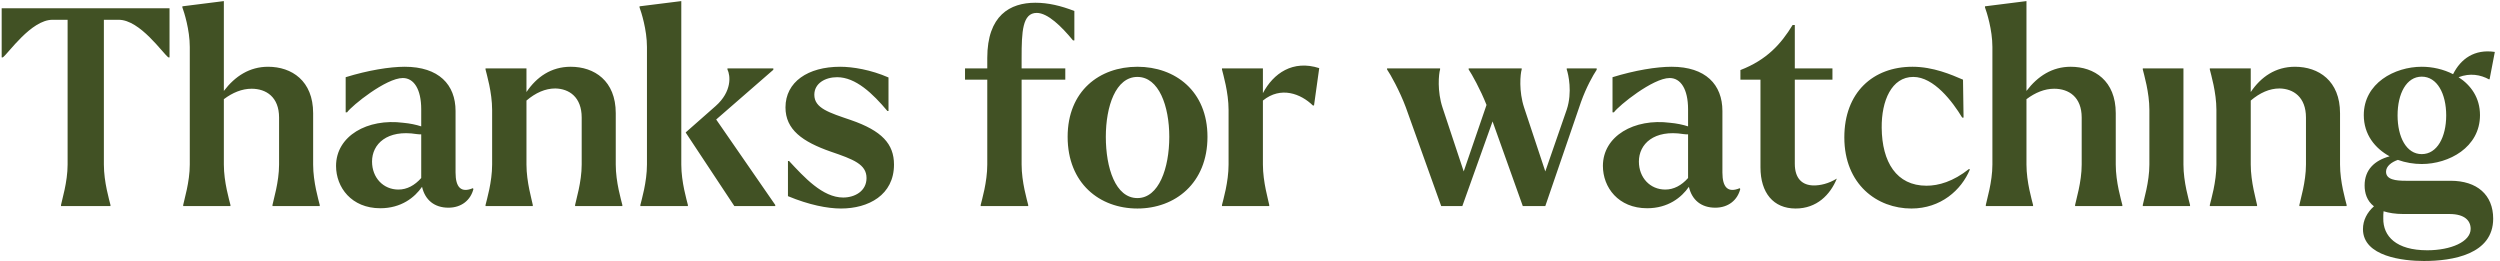 <svg width="364" height="38" viewBox="0 0 364 38" fill="none" xmlns="http://www.w3.org/2000/svg">
<path d="M24.684 1.2V8.36H24.524C23.724 7.8 20.404 2.88 17.284 2.88H15.124V23.96C15.124 26.52 15.924 29.16 16.084 29.84V30H8.884V29.84C9.004 29.16 9.844 26.52 9.844 23.96V2.88H7.644C4.524 2.88 1.204 7.8 0.404 8.36H0.244V1.2H24.684ZM45.593 23.96C45.593 26.52 46.393 29.16 46.553 29.84V30H39.673V29.84C39.793 29.16 40.633 26.52 40.633 23.96V17.12C40.633 14.12 38.753 12.92 36.633 12.92C35.233 12.92 33.873 13.48 32.593 14.44V23.96C32.593 26.52 33.393 29.16 33.553 29.84V30H26.673V29.84C26.793 29.16 27.633 26.52 27.633 23.96V6.84C27.633 4.32 26.793 1.72 26.553 1.08V0.92L32.593 0.16V13.24C34.233 11.08 36.353 9.72 39.033 9.72C42.473 9.72 45.593 11.76 45.593 16.48V23.96ZM68.85 27.4L68.93 27.52C68.529 29.12 67.21 30.24 65.29 30.24C63.249 30.24 61.889 29.12 61.45 27.2C60.37 28.76 58.41 30.32 55.37 30.32C51.169 30.32 48.929 27.28 48.929 24.16C48.929 19.8 53.489 17.2 58.73 17.88C59.65 17.96 60.609 18.16 61.33 18.4V15.92C61.33 12.96 60.249 11.36 58.65 11.36C56.209 11.36 51.249 15.36 50.529 16.36H50.33V11.24C53.569 10.24 56.73 9.72 58.929 9.72C63.889 9.72 66.329 12.32 66.329 16.16V25.12C66.329 27.28 67.129 28.12 68.85 27.4ZM58.01 27.6C59.249 27.6 60.37 27 61.33 25.92V25.84V19.56C61.13 19.56 60.889 19.56 60.65 19.52C56.37 18.84 54.169 20.96 54.169 23.52C54.169 25.88 55.809 27.6 58.01 27.6ZM89.654 23.96C89.654 26.52 90.454 29.16 90.614 29.84V30H83.734V29.84C83.854 29.16 84.694 26.52 84.694 23.96V17.12C84.694 14.12 82.854 12.92 80.854 12.88C79.374 12.88 77.974 13.52 76.654 14.64V23.96C76.654 26.52 77.454 29.16 77.574 29.84V30H70.694V29.84C70.854 29.16 71.654 26.52 71.654 23.96V16C71.654 13.44 70.854 10.8 70.694 10.12V9.96H76.654V13.4C78.134 11.2 80.254 9.72 83.094 9.72C86.534 9.72 89.654 11.76 89.654 16.48V23.96ZM99.197 0.16V23.96C99.197 26.52 99.997 29.16 100.157 29.84V30H93.237V29.84C93.397 29.16 94.197 26.52 94.197 23.96V6.84C94.197 4.32 93.357 1.72 93.117 1.08V0.92L99.197 0.16ZM104.277 17.4L112.877 29.84V30H106.917L99.877 19.36L99.837 19.28L104.197 15.44C106.597 13.32 106.357 11 105.917 10.12V9.96H112.597V10.16L104.277 17.4ZM122.446 30.36C120.486 30.36 117.806 29.84 114.726 28.56V23.44H114.886C117.086 25.8 119.766 28.76 122.766 28.76C124.446 28.76 126.166 27.84 126.166 25.92C126.166 23.92 124.246 23.2 120.966 22.08C116.846 20.64 114.366 18.88 114.366 15.64C114.366 11.92 117.646 9.72 122.326 9.72C124.166 9.72 126.806 10.16 129.366 11.28V16.16H129.206C127.086 13.64 124.606 11.24 121.886 11.24C120.166 11.24 118.566 12.12 118.566 13.8C118.566 15.76 120.726 16.4 123.886 17.48C128.406 19.04 130.166 20.96 130.166 23.96C130.166 28.4 126.446 30.36 122.446 30.36ZM150.747 0.4C152.627 0.4 154.467 0.84 156.427 1.6V5.88H156.227C154.547 3.84 152.547 1.88 150.947 1.88C148.867 1.88 148.747 4.6 148.747 8.44V9.96H155.107V11.6H148.747V23.96C148.747 26.52 149.547 29.16 149.707 29.84V30H142.787V29.84C142.947 29.16 143.747 26.52 143.747 23.96V11.6H140.507V9.96H143.747V8.44C143.747 2.24 147.067 0.4 150.747 0.4ZM165.608 30.36C160.088 30.36 155.448 26.68 155.448 19.92C155.448 13.24 160.088 9.72 165.608 9.72C171.088 9.72 175.808 13.24 175.808 19.92C175.808 26.68 171.088 30.36 165.608 30.36ZM165.608 28.84C168.728 28.84 170.248 24.48 170.248 19.92C170.248 15.44 168.728 11.2 165.608 11.2C162.448 11.2 161.008 15.48 161.008 19.92C161.008 24.44 162.408 28.84 165.608 28.84ZM183.88 13.56C185.4 10.68 188.24 8.68 192.08 9.92L191.32 15.36H191.16C189.4 13.64 186.48 12.52 183.88 14.64V23.96C183.88 26.52 184.68 29.16 184.8 29.84V30H177.92V29.84C178.08 29.16 178.88 26.52 178.88 23.96V16C178.88 13.44 178.08 10.8 177.92 10.12V9.96H183.88V13.56ZM232.477 9.96V10.16C231.917 11 230.957 12.72 230.197 14.84L224.997 30H221.717L217.317 17.68L212.917 30H209.837L204.677 15.6C203.797 13.24 202.437 10.8 201.957 10.12V9.96H209.677V10.12C209.477 10.76 209.237 13.28 210.037 15.68L213.117 24.96L216.437 15.28C215.557 13.04 214.277 10.76 213.837 10.12V9.96H221.557V10.12C221.357 10.76 221.117 13.28 221.917 15.68L224.997 24.96L228.117 15.96C228.957 13.44 228.357 10.8 228.117 10.12V9.96H232.477ZM253.303 27.4L253.383 27.52C252.983 29.12 251.663 30.24 249.743 30.24C247.703 30.24 246.343 29.12 245.903 27.2C244.823 28.76 242.863 30.32 239.823 30.32C235.623 30.32 233.383 27.28 233.383 24.16C233.383 19.8 237.943 17.2 243.183 17.88C244.103 17.96 245.063 18.16 245.783 18.4V15.92C245.783 12.96 244.703 11.36 243.103 11.36C240.663 11.36 235.703 15.36 234.983 16.36H234.783V11.24C238.023 10.24 241.183 9.72 243.383 9.72C248.343 9.72 250.783 12.32 250.783 16.16V25.12C250.783 27.28 251.583 28.12 253.303 27.4ZM242.463 27.6C243.703 27.6 244.823 27 245.783 25.92V25.84V19.56C245.583 19.56 245.343 19.56 245.103 19.52C240.823 18.84 238.623 20.96 238.623 23.52C238.623 25.88 240.263 27.6 242.463 27.6ZM264.124 27C265.004 27 266.204 26.76 267.444 26C266.484 28.36 264.524 30.36 261.444 30.36C258.204 30.36 256.324 28.08 256.324 24.36V11.6H253.404V10.2C257.244 8.72 259.324 6.4 261.004 3.64H261.324V9.96H266.804V11.6H261.324V23.84C261.324 26 262.404 27 264.124 27ZM278.294 30.36C273.334 30.36 268.534 26.88 268.534 20C268.534 13.48 272.694 9.72 278.454 9.72C281.494 9.72 284.134 10.88 285.814 11.6L285.894 17.12H285.694C284.294 14.8 281.574 11.2 278.574 11.2C275.414 11.2 273.934 14.68 273.974 18.6C274.014 23.6 276.134 27.04 280.494 27.04C282.254 27.04 284.374 26.44 286.694 24.6L286.814 24.68C285.574 27.68 282.574 30.36 278.294 30.36ZM308.054 23.96C308.054 26.52 308.854 29.16 309.014 29.84V30H302.134V29.84C302.254 29.16 303.094 26.52 303.094 23.96V17.12C303.094 14.12 301.214 12.92 299.094 12.92C297.694 12.92 296.334 13.48 295.054 14.44V23.96C295.054 26.52 295.854 29.16 296.014 29.84V30H289.134V29.84C289.254 29.16 290.094 26.52 290.094 23.96V6.84C290.094 4.32 289.254 1.72 289.014 1.08V0.92L295.054 0.16V13.24C296.694 11.08 298.814 9.72 301.494 9.72C304.934 9.72 308.054 11.76 308.054 16.48V23.96ZM311.99 30V29.84C312.11 29.16 312.95 26.52 312.95 23.96V16C312.95 13.44 312.15 10.8 311.99 10.12V9.96H317.91V23.96C317.91 26.52 318.71 29.16 318.87 29.84V30H311.99ZM340.709 23.96C340.709 26.52 341.509 29.16 341.669 29.84V30H334.789V29.84C334.909 29.16 335.749 26.52 335.749 23.96V17.12C335.749 14.12 333.909 12.92 331.909 12.88C330.429 12.88 329.029 13.52 327.709 14.64V23.96C327.709 26.52 328.509 29.16 328.629 29.84V30H321.749V29.84C321.909 29.16 322.709 26.52 322.709 23.96V16C322.709 13.44 321.909 10.8 321.749 10.12V9.96H327.709V13.4C329.189 11.2 331.309 9.72 334.149 9.72C337.589 9.72 340.709 11.76 340.709 16.48V23.96ZM356.807 26.32C360.647 26.32 363.007 28.36 363.007 31.84C363.007 37.04 357.087 38 352.927 38C349.927 38 344.047 37.36 344.047 33.36C344.047 32.08 344.647 30.92 345.647 30.04C344.607 29.24 344.287 28.08 344.287 27C344.287 24.72 345.727 23.36 347.927 22.76C345.807 21.6 344.167 19.6 344.167 16.76C344.167 12.12 348.647 9.72 352.607 9.72C354.167 9.72 355.767 10.08 357.167 10.8C358.287 8.56 360.287 7.12 363.247 7.56L362.487 11.52L362.407 11.56C361.167 10.88 359.647 10.6 357.967 11.24C359.767 12.4 361.087 14.24 361.087 16.76C361.087 21.48 356.527 23.88 352.607 23.88C351.447 23.88 350.247 23.68 349.127 23.28C348.207 23.6 347.407 24.2 347.407 25C347.407 26.16 348.807 26.32 350.287 26.32H356.807ZM352.607 11.16C350.367 11.16 349.087 13.64 349.087 16.8C349.087 19.96 350.367 22.44 352.607 22.44C354.847 22.44 356.167 19.96 356.167 16.8C356.167 13.64 354.847 11.16 352.607 11.16ZM353.407 36.44C356.847 36.44 359.727 35.2 359.727 33.32C359.727 32.12 358.847 31.16 356.647 31.16H349.927C348.767 31.16 347.807 31 347.047 30.76C347.007 31.08 347.007 31.4 347.007 31.8C346.967 34.4 348.887 36.44 353.407 36.44Z" fill="#415124"/>
</svg>
